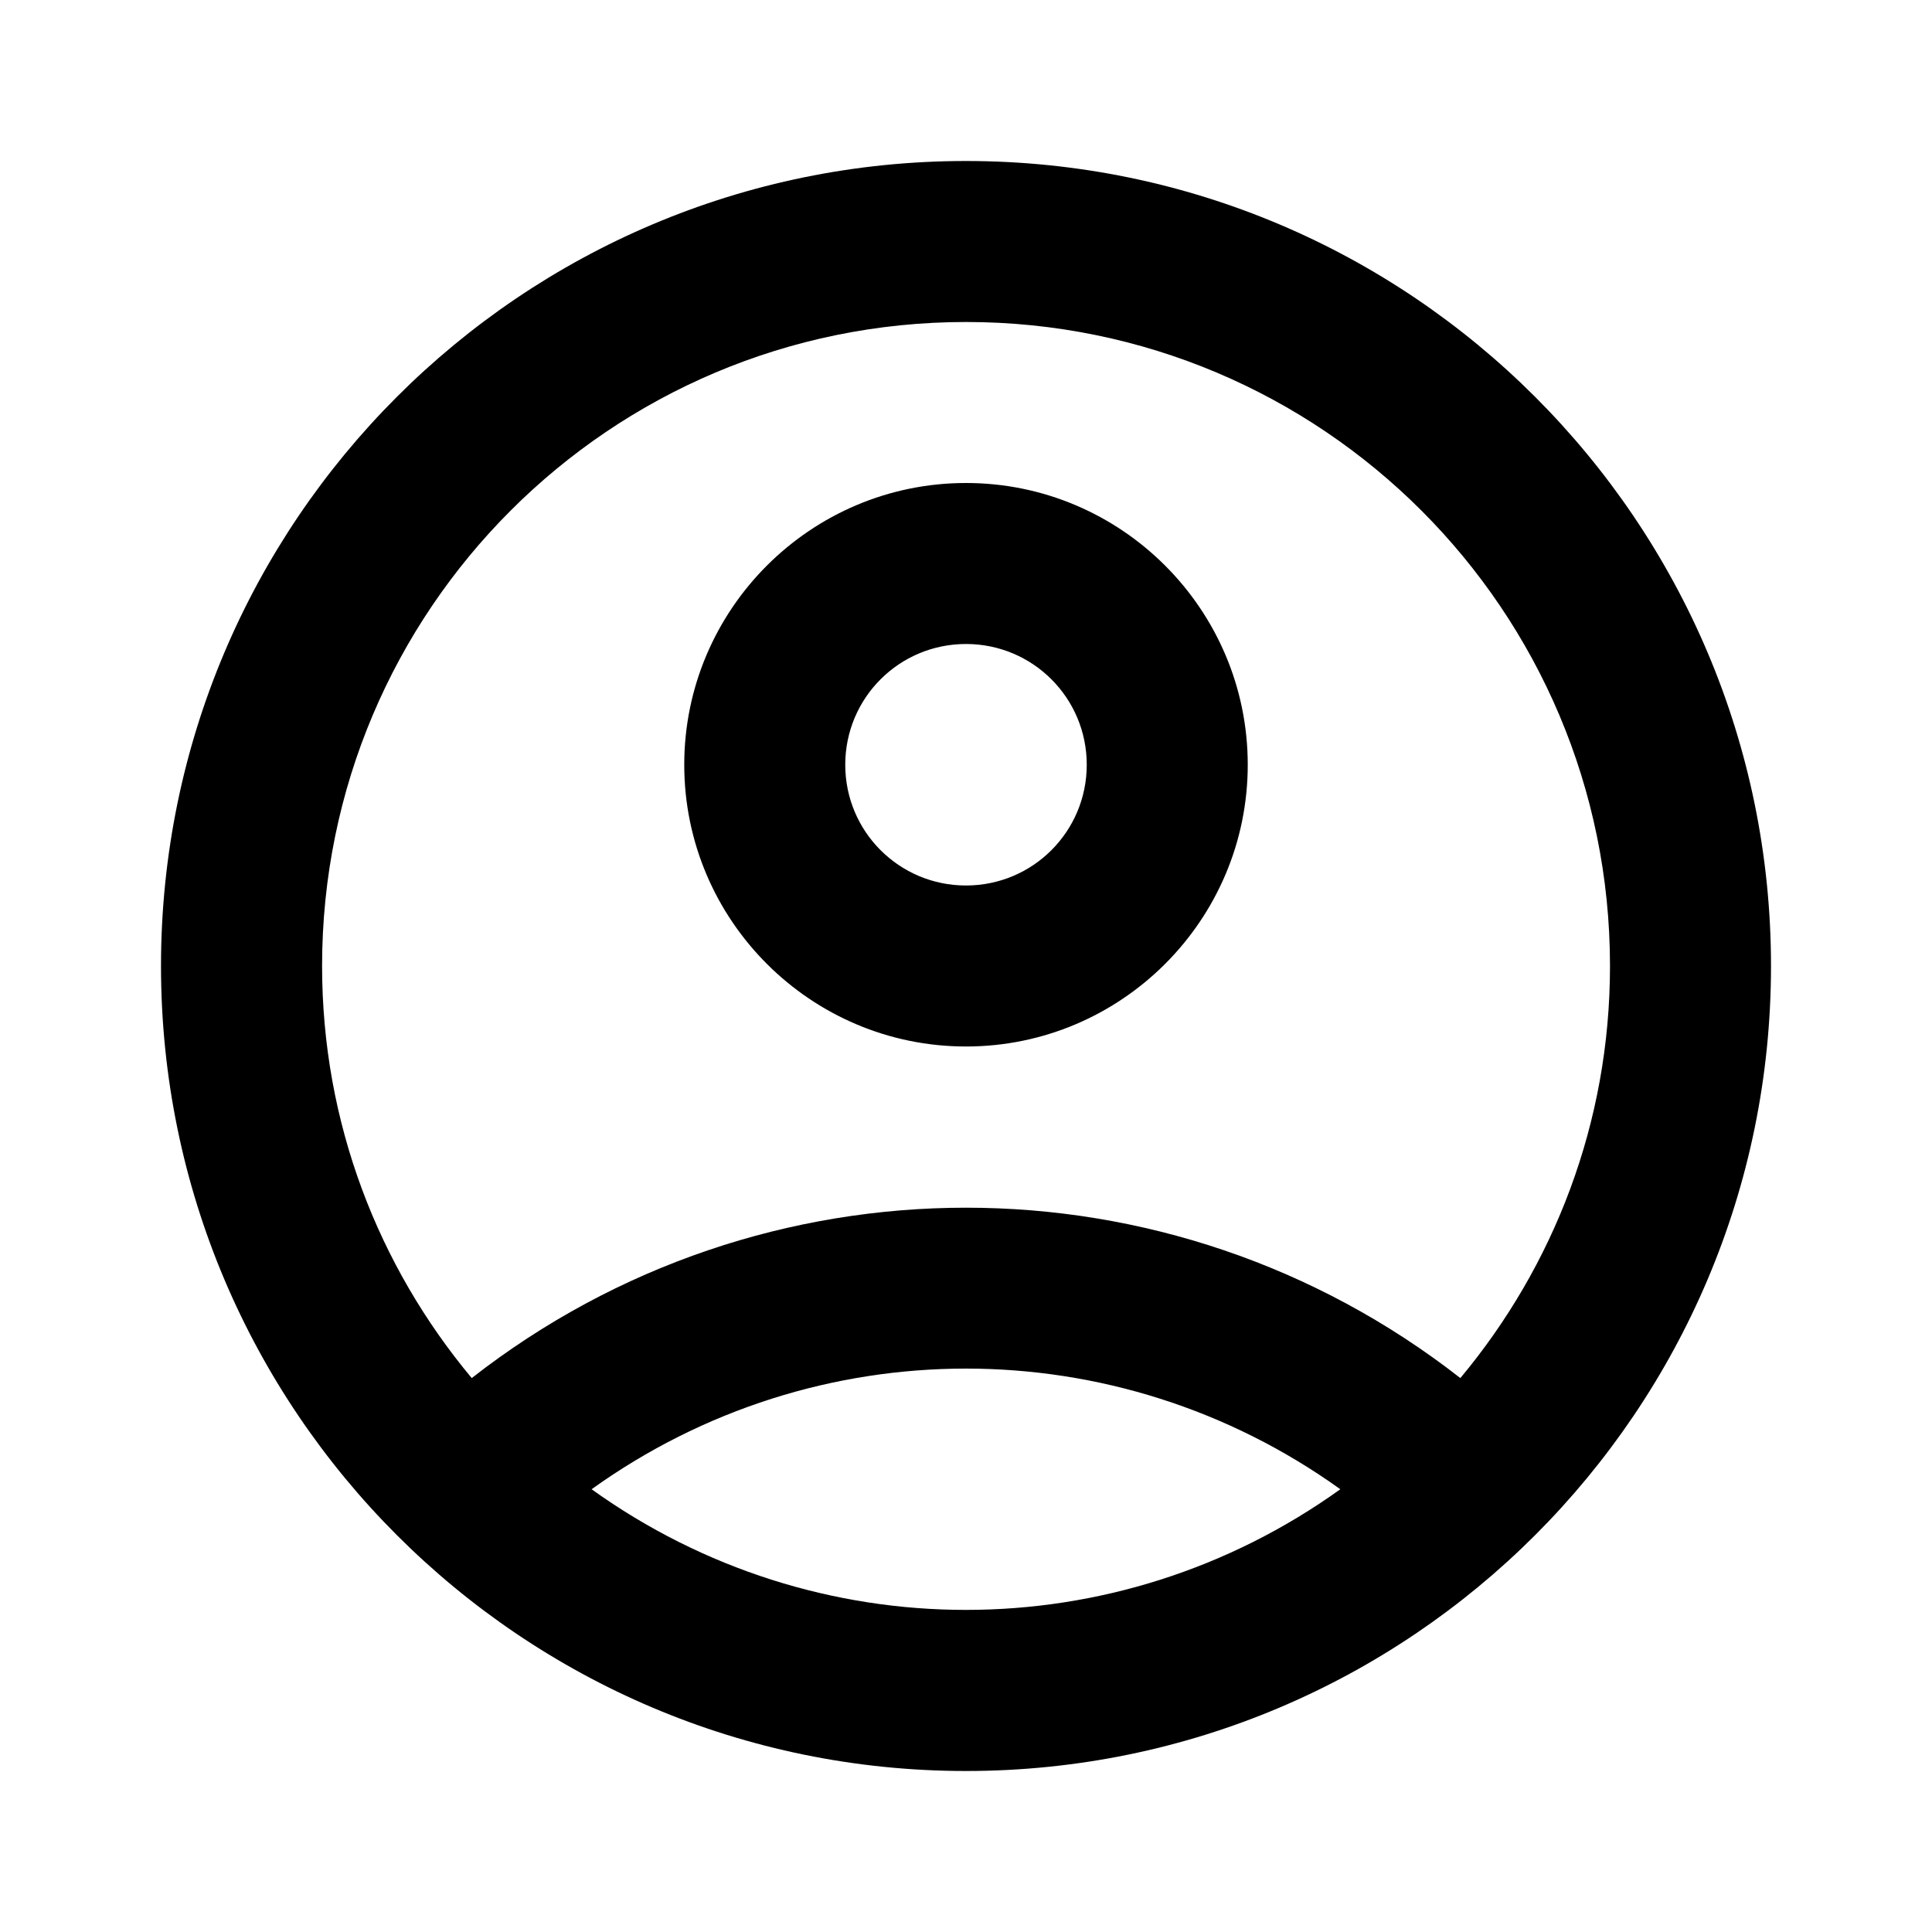 <svg version="1.1" viewBox="0 0 24 24" xmlns="http://www.w3.org/2000/svg">
 <path d="m12 2c-5.52 0-10 4.48-10 10s4.48 10 10 10 10-4.48 10-10-4.48-10-10-10zm0 2c4.42 0 8 3.58 8 8 0 1.95-0.699 3.729-1.859 5.119-3.613-2.822-8.668-2.822-12.281 0-1.16-1.39-1.859-3.169-1.859-5.119 0-4.42 3.58-8 8-8zm0 2c-1.93 0-3.5 1.57-3.5 3.5s1.57 3.5 3.5 3.5 3.5-1.57 3.5-3.5-1.57-3.5-3.5-3.5zm0 2c0.83 0 1.5 0.67 1.5 1.5s-0.67 1.5-1.5 1.5-1.5-0.67-1.5-1.5 0.67-1.5 1.5-1.5zm4.65 10.5c-2.785 1.998-6.515 1.999-9.301 0 2.785-1.998 6.515-1.999 9.301 0z"/>
</svg>
